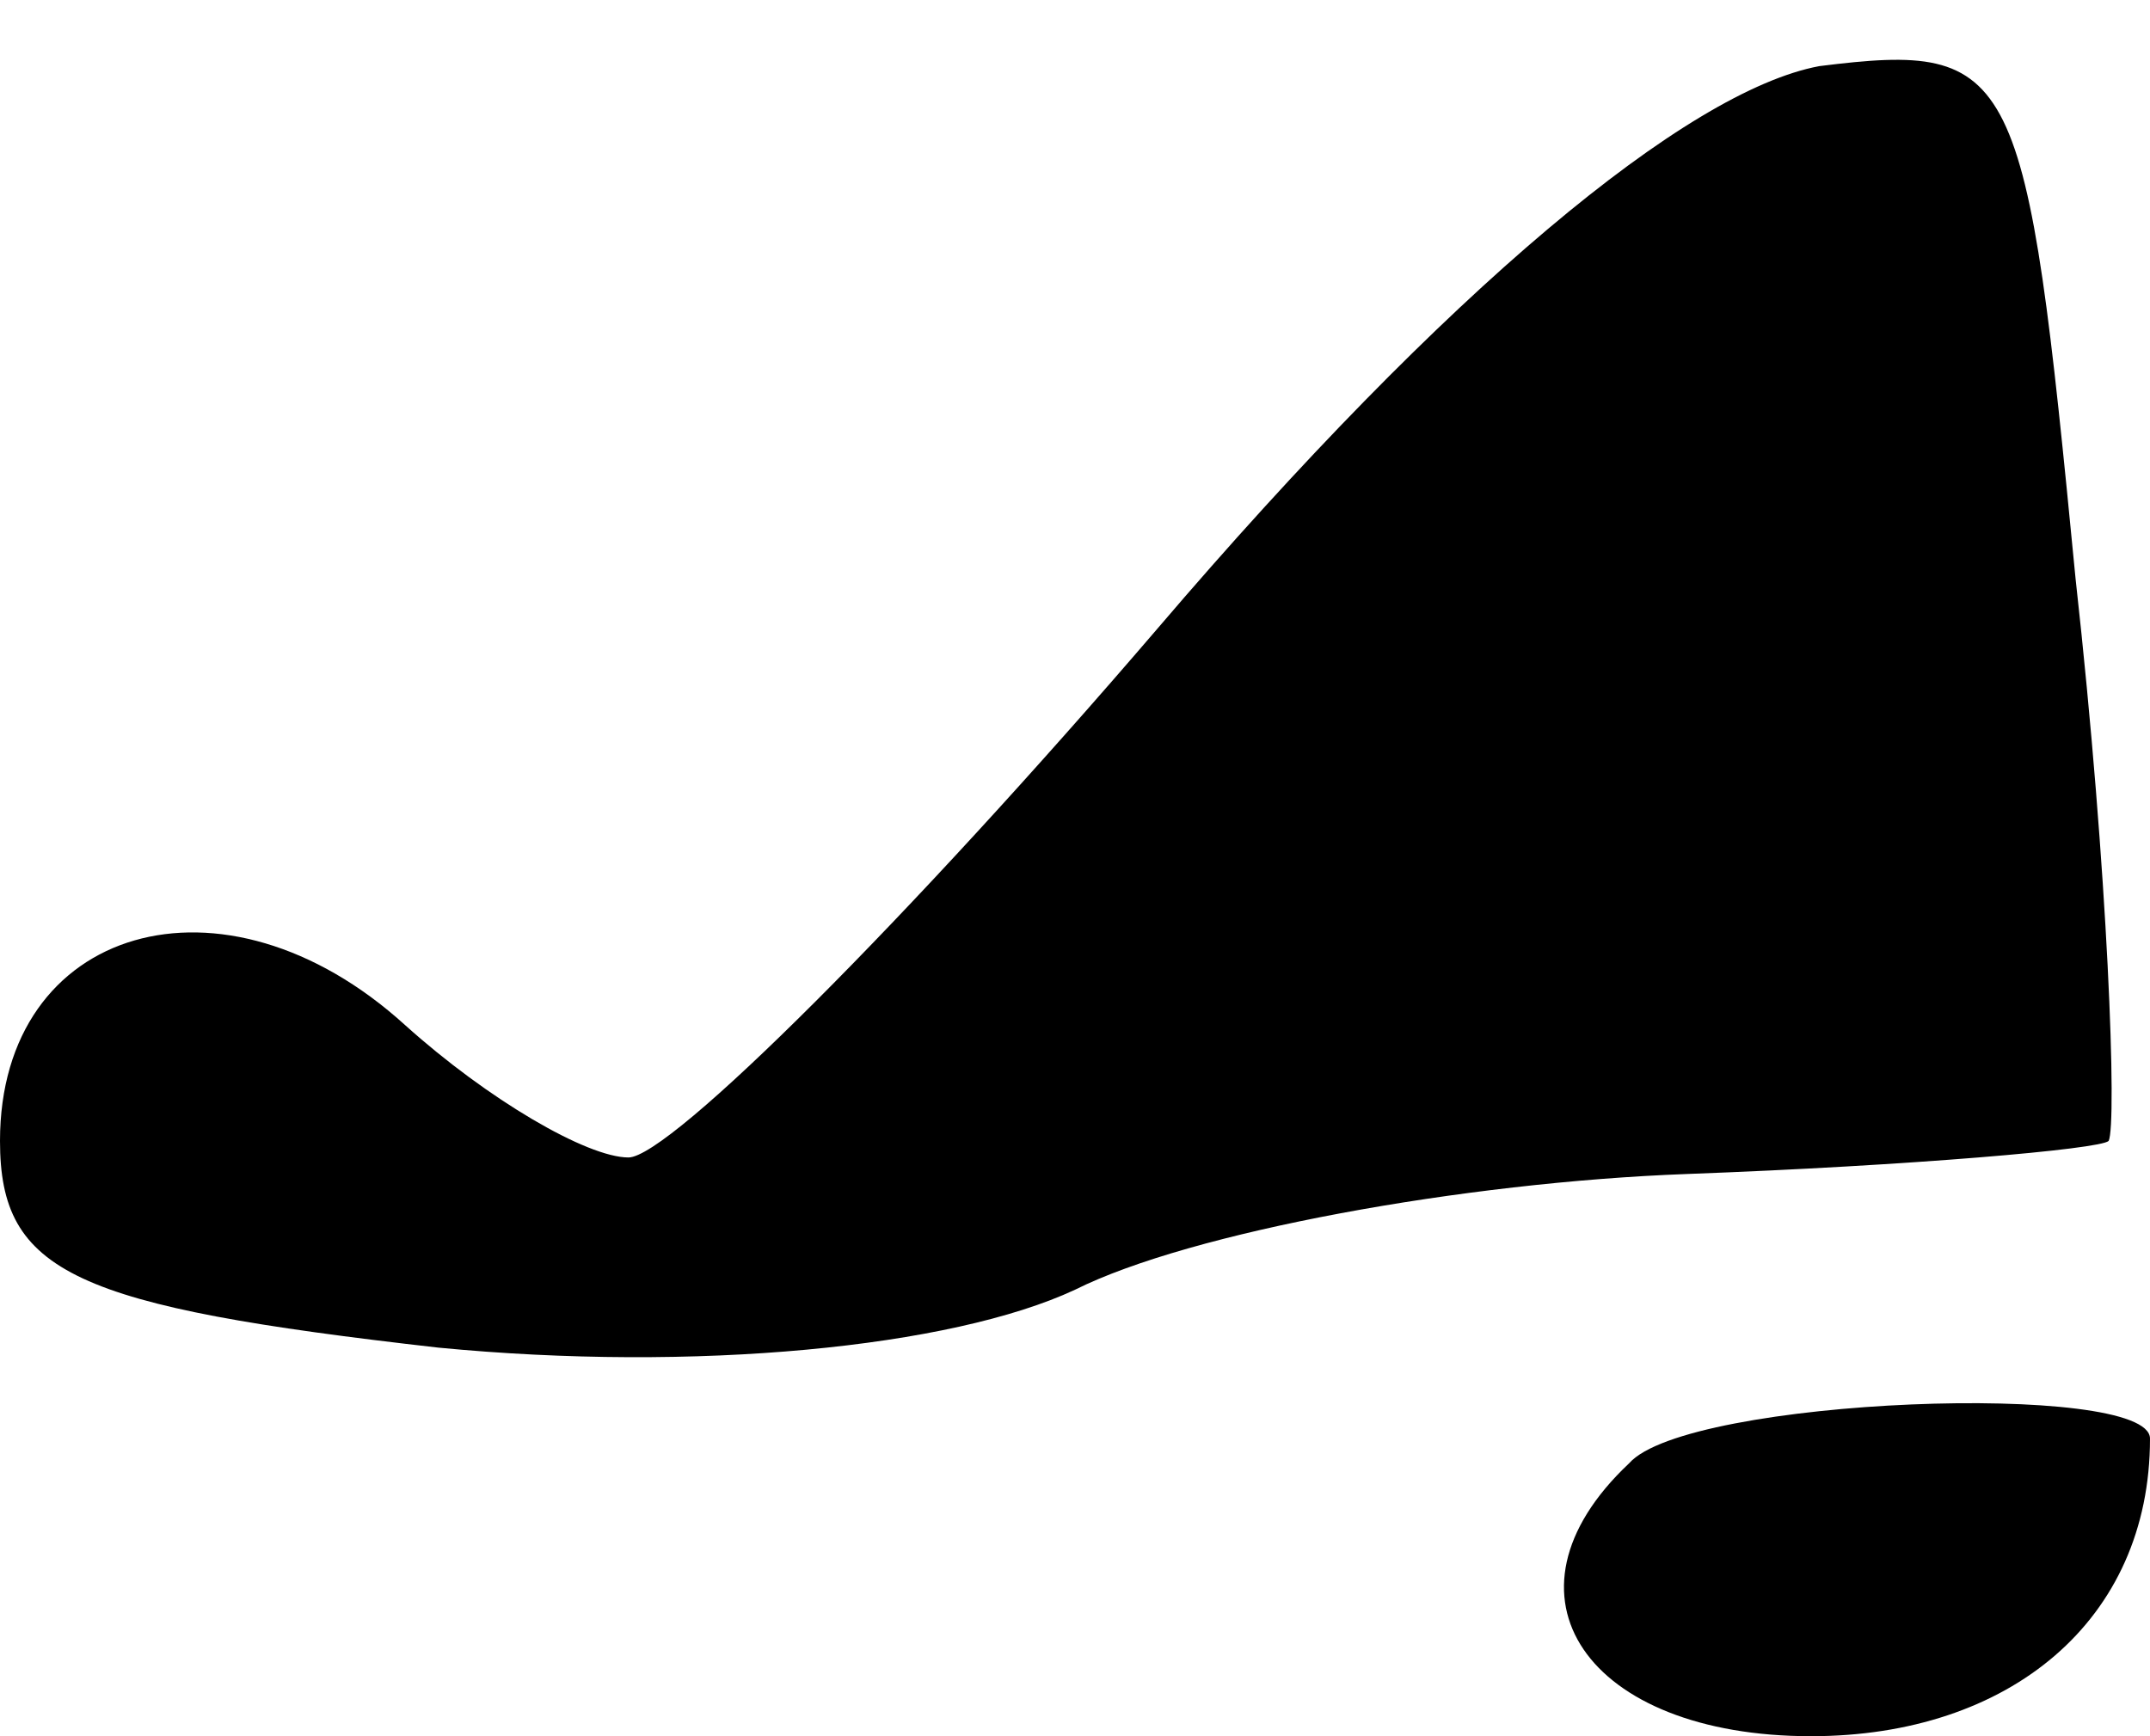 <?xml version="1.0" standalone="no"?>
<!DOCTYPE svg PUBLIC "-//W3C//DTD SVG 20010904//EN"
 "http://www.w3.org/TR/2001/REC-SVG-20010904/DTD/svg10.dtd">
<svg version="1.0" xmlns="http://www.w3.org/2000/svg"
 width="26pt" height="21pt" viewBox="0 0 26 21"
 preserveAspectRatio="xMidYMid meet">
<g transform="translate(0,21) scale(0.1,-0.1)"
fill="#000000" stroke="none">
<path fill="#000000" stroke="none" d="M220 202 c-16 -3 -45 -27 -80 -68 -30
-35 -59 -64 -64 -64 -5 0 -17 7 -27 16 -22 20 -49 12 -49 -14 0 -16 9 -20 53
-25 31 -3 62 0 77 7 14 7 47 13 74 14 27 1 50 3 51 4 1 2 0 32 -4 68 -6 62 -7
65 -31 62z"/>
<path fill="#000000" stroke="none" d="M197 33 c-17 -16 -5 -33 22 -33 24 0
41 14 41 36 0 7 -56 5 -63 -3z"/>
</g>
</svg>
